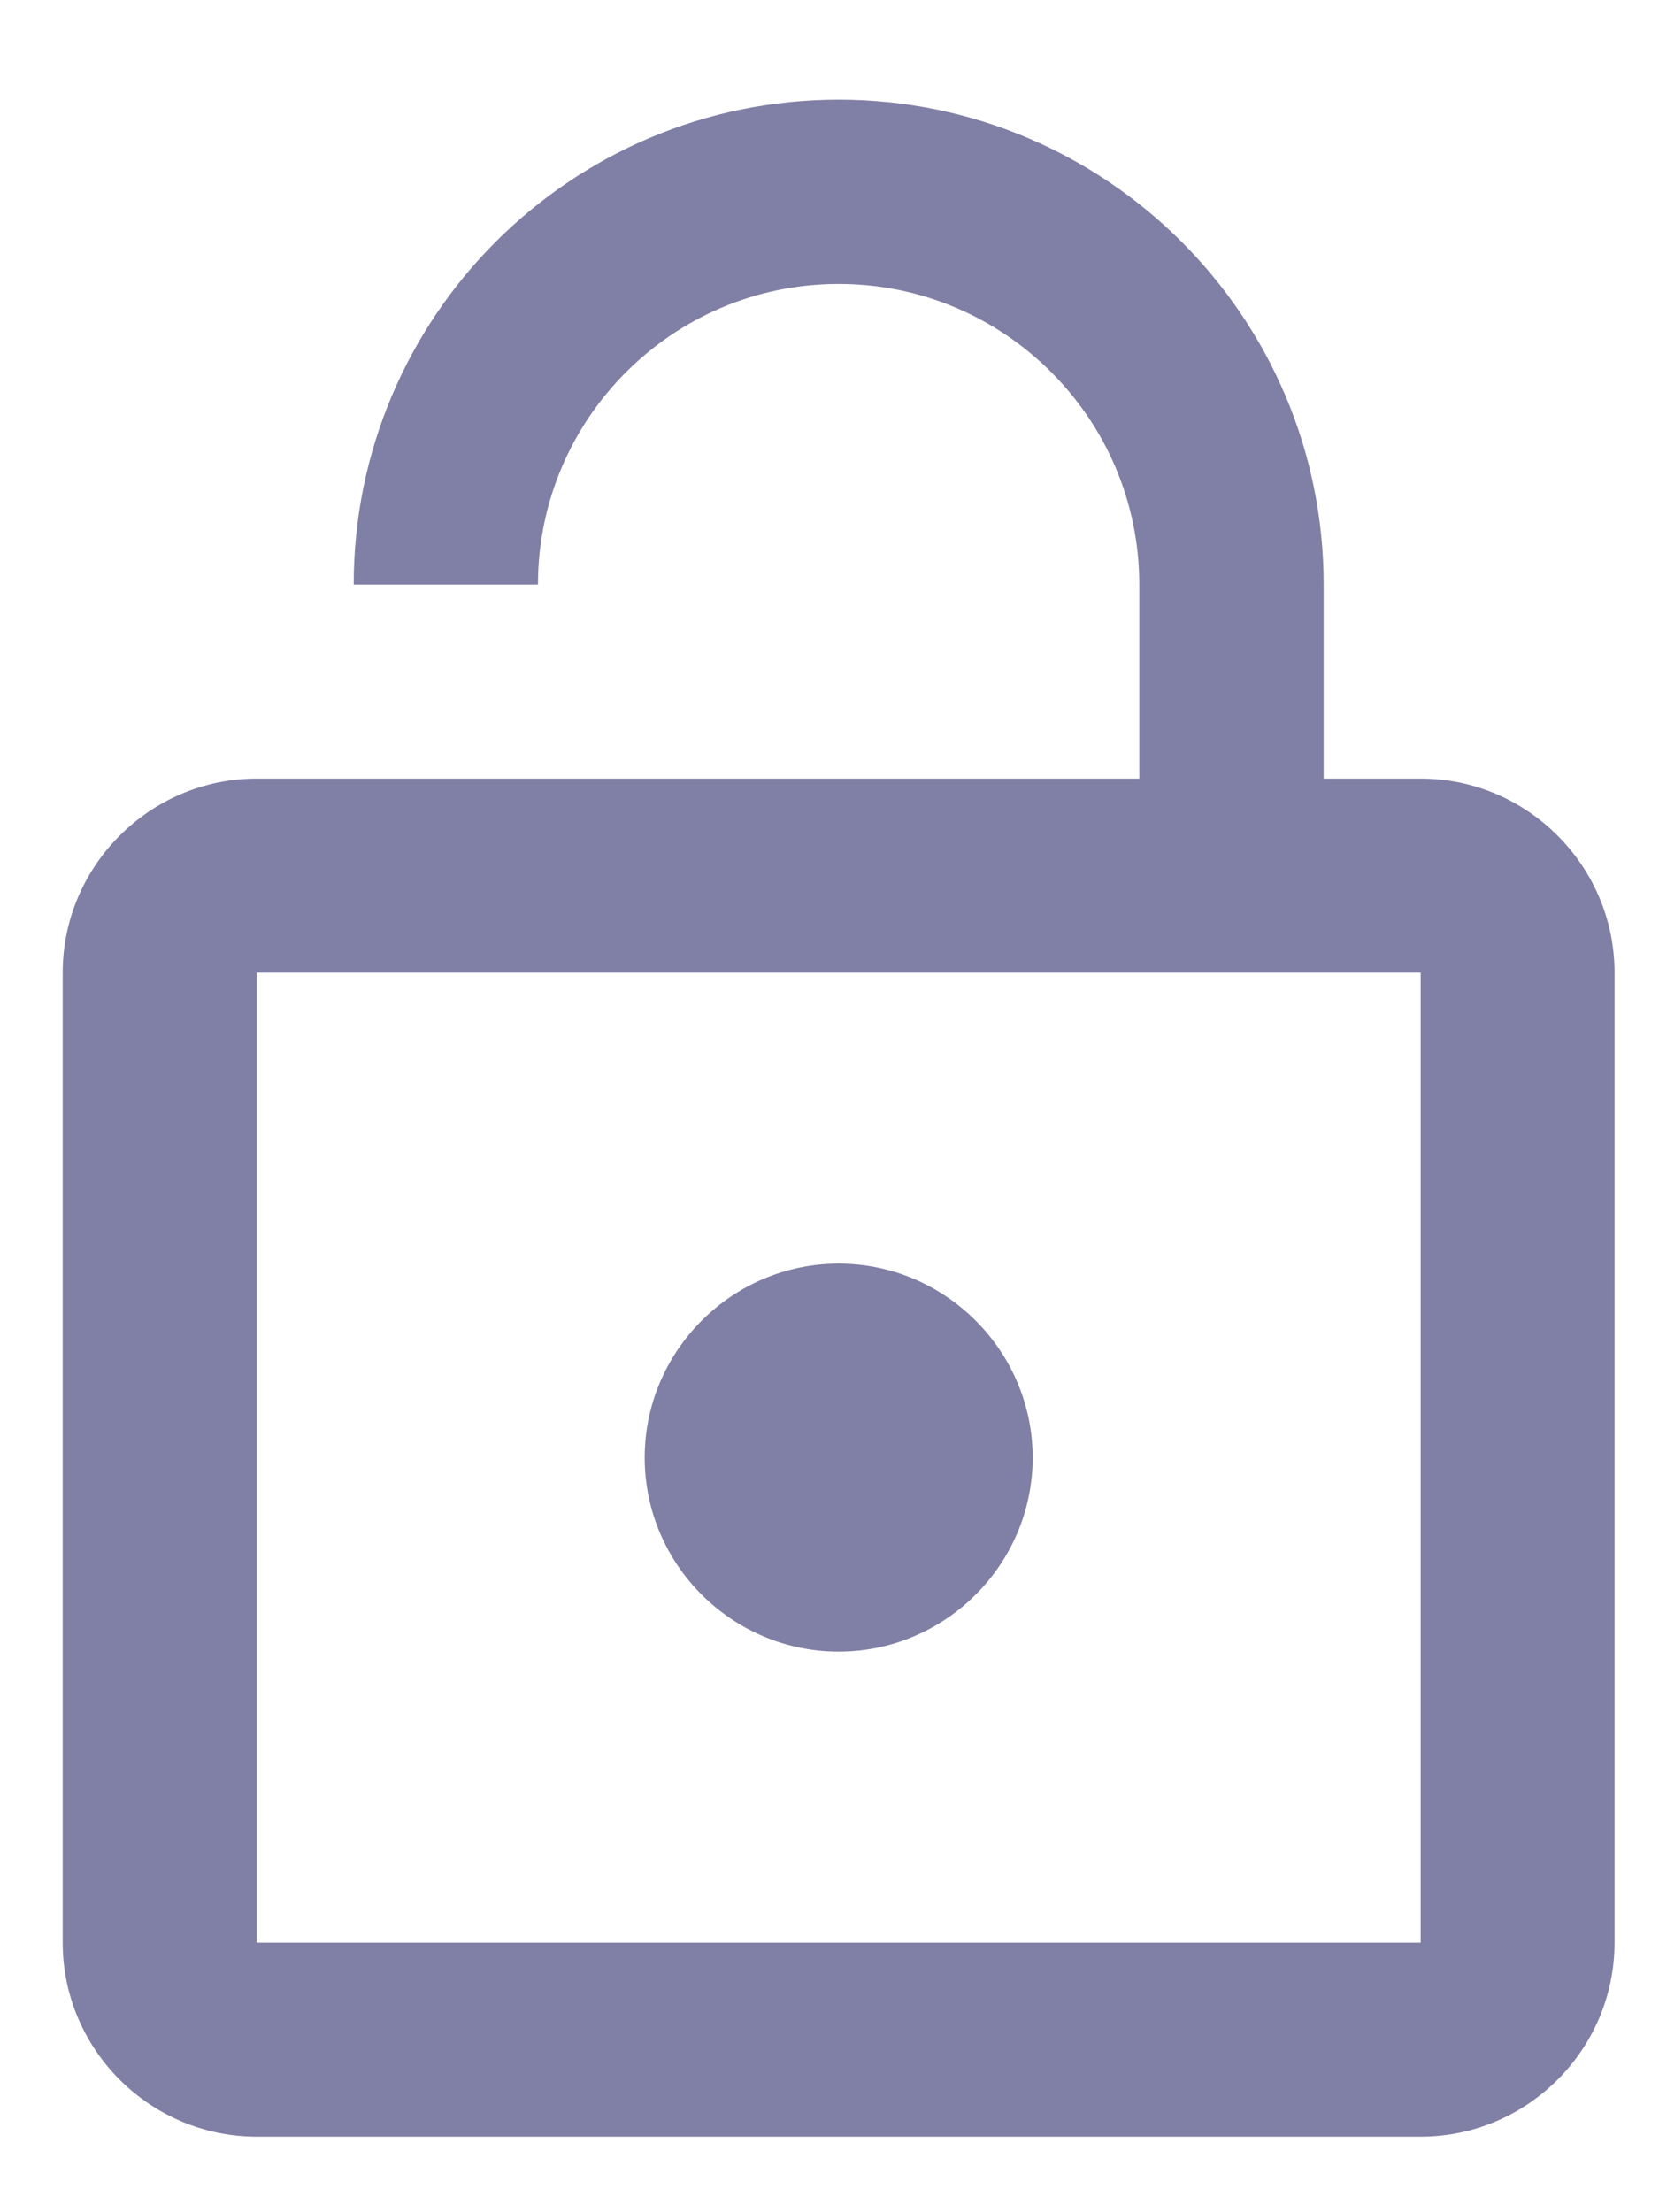 <svg width="15" height="20" viewBox="0 0 15 20" fill="none" xmlns="http://www.w3.org/2000/svg">
<path id="Vector" opacity="0.5" d="M7.583 14.932C8.547 14.932 9.337 14.143 9.337 13.178C9.337 12.214 8.547 11.424 7.583 11.424C6.618 11.424 5.829 12.214 5.829 13.178C5.829 14.143 6.618 14.932 7.583 14.932ZM12.845 7.039H11.968V5.285C11.968 2.865 10.003 0.901 7.583 0.901C5.162 0.901 3.198 2.865 3.198 5.285H4.864C4.864 3.786 6.083 2.567 7.583 2.567C9.082 2.567 10.301 3.786 10.301 5.285V7.039H2.321C1.356 7.039 0.567 7.829 0.567 8.793V17.563C0.567 18.528 1.356 19.317 2.321 19.317H12.845C13.809 19.317 14.598 18.528 14.598 17.563V8.793C14.598 7.829 13.809 7.039 12.845 7.039ZM12.845 17.563H2.321V8.793H12.845V17.563Z" fill="#03014C"/>
</svg>
